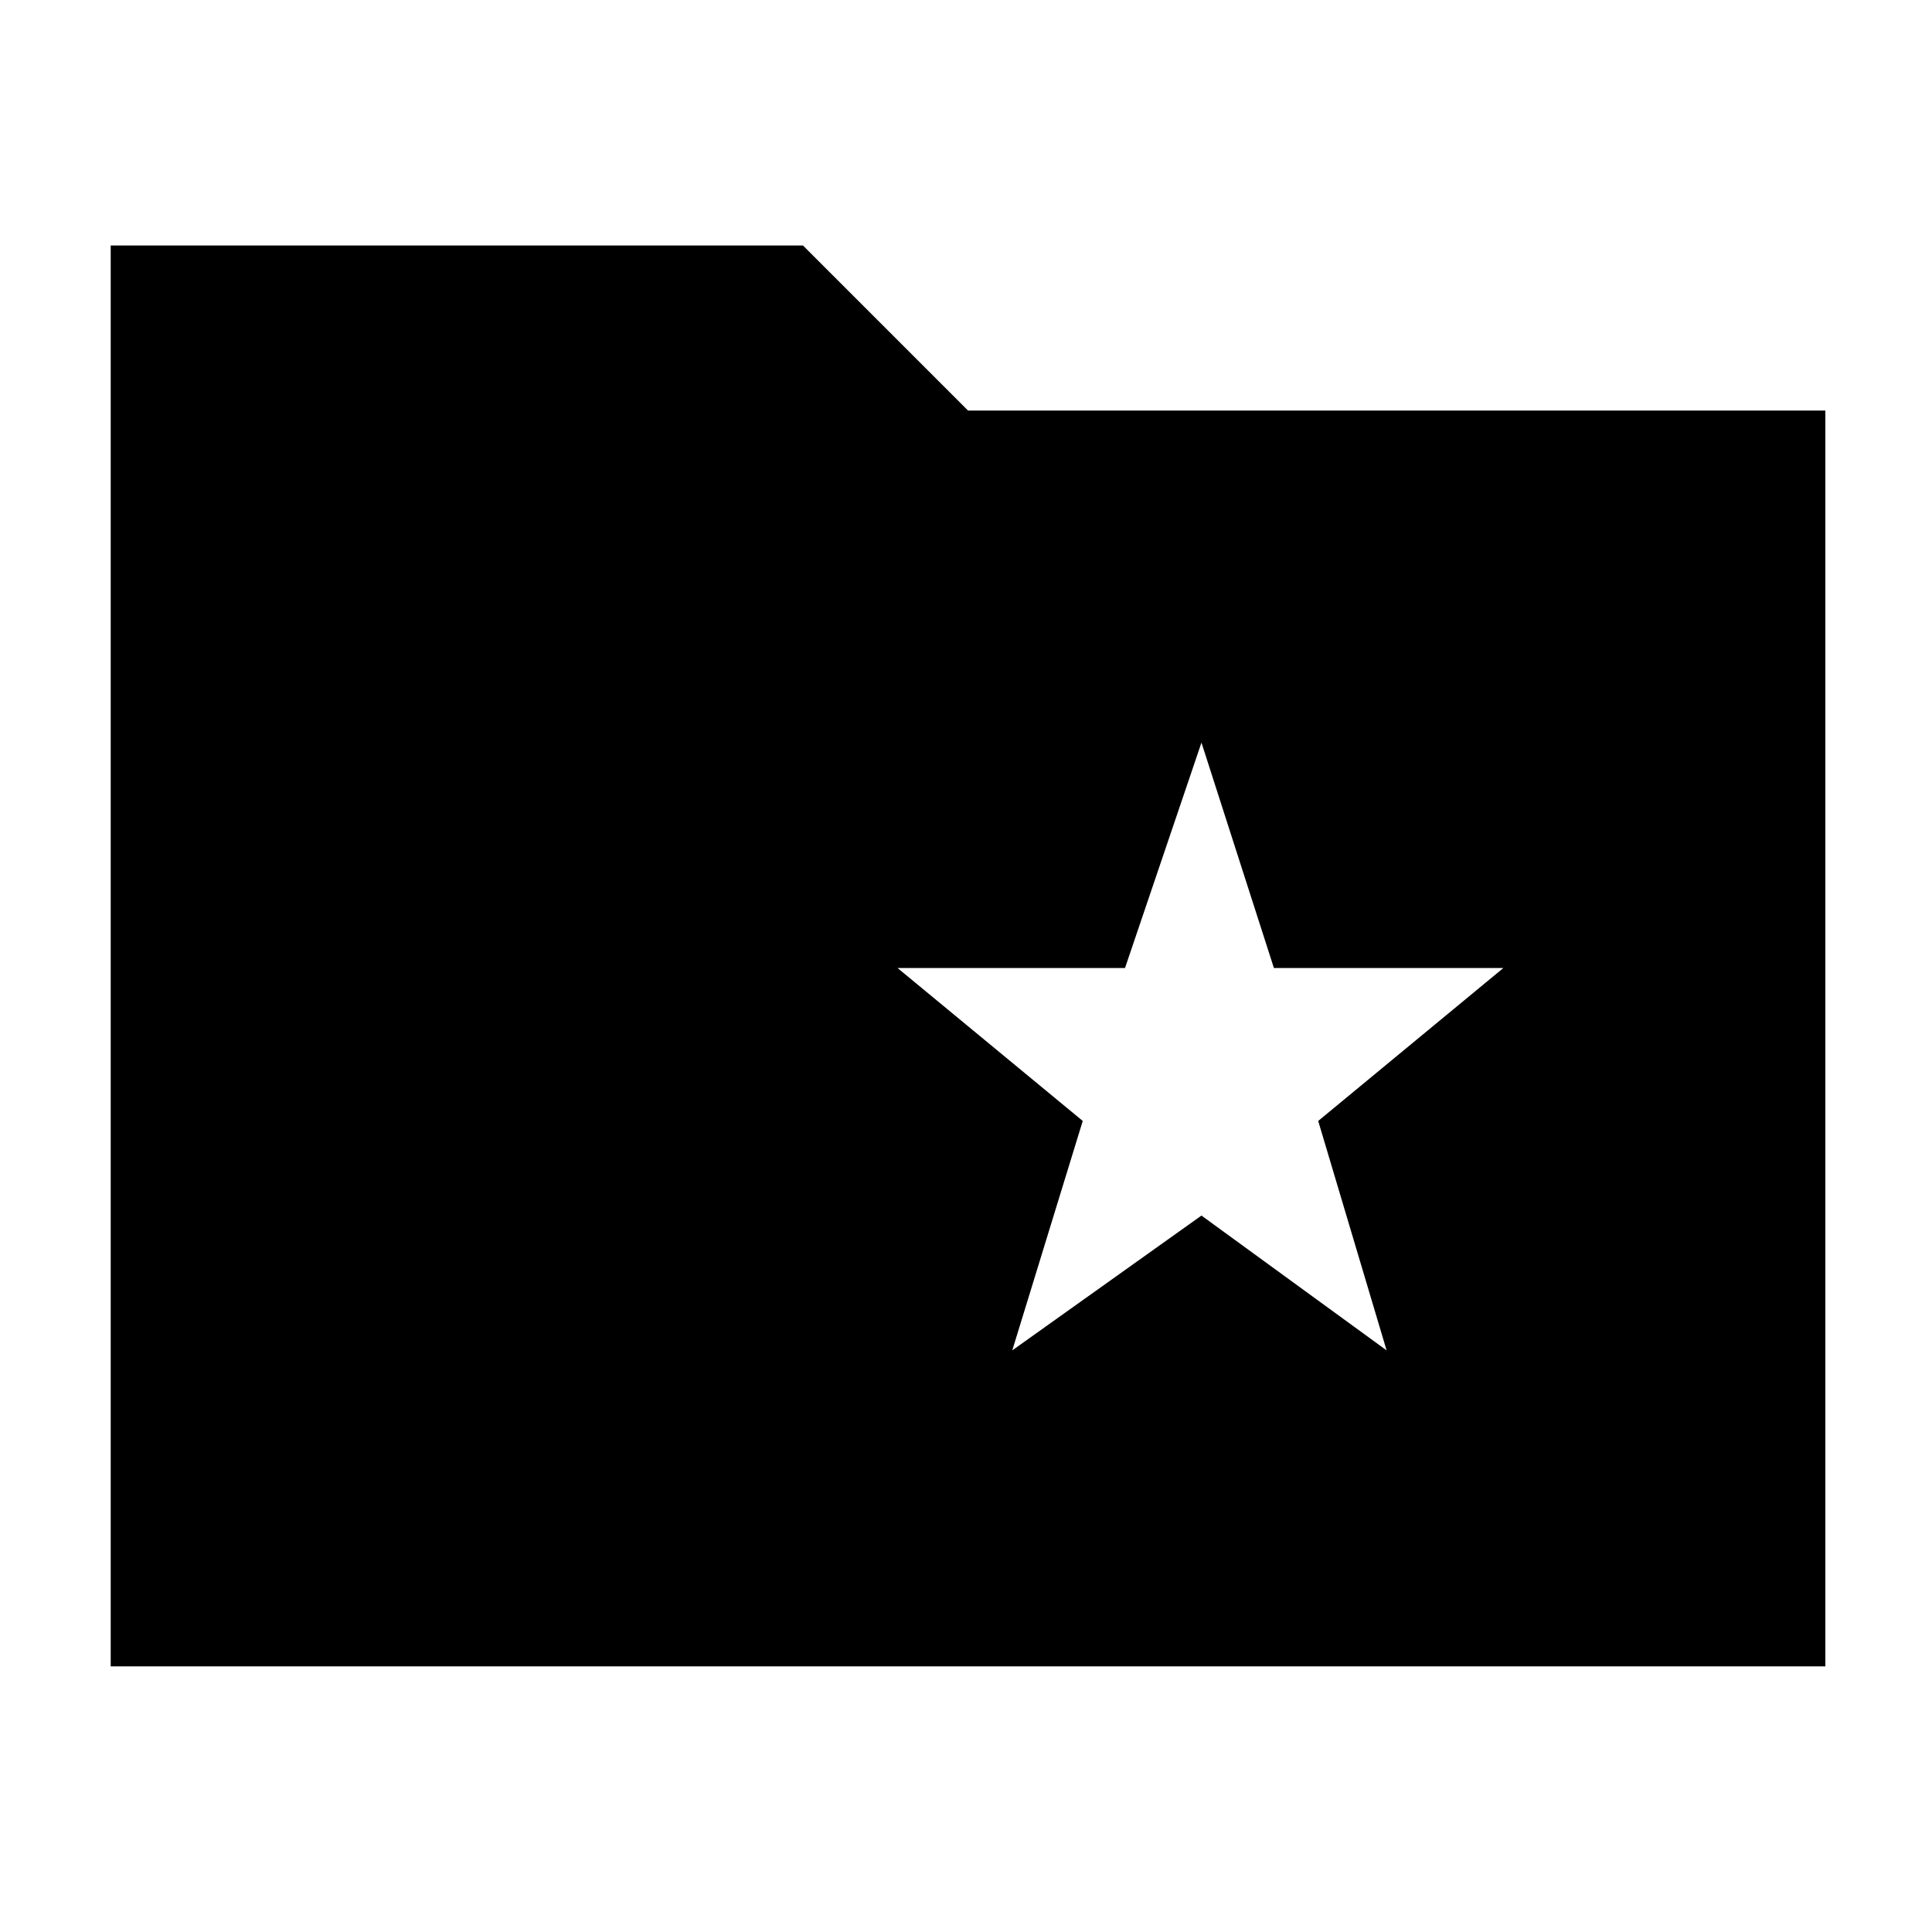 <svg xmlns="http://www.w3.org/2000/svg" height="40" width="40"><path d="m20.958 27.958 3.917-2.791 3.833 2.791-1.416-4.75 3.833-3.166h-4.75l-1.5-4.667-1.583 4.667h-4.709l3.834 3.166ZM2.292 34.5V5.083h14.333L20.042 8.5h17.75v26Z"/></svg>